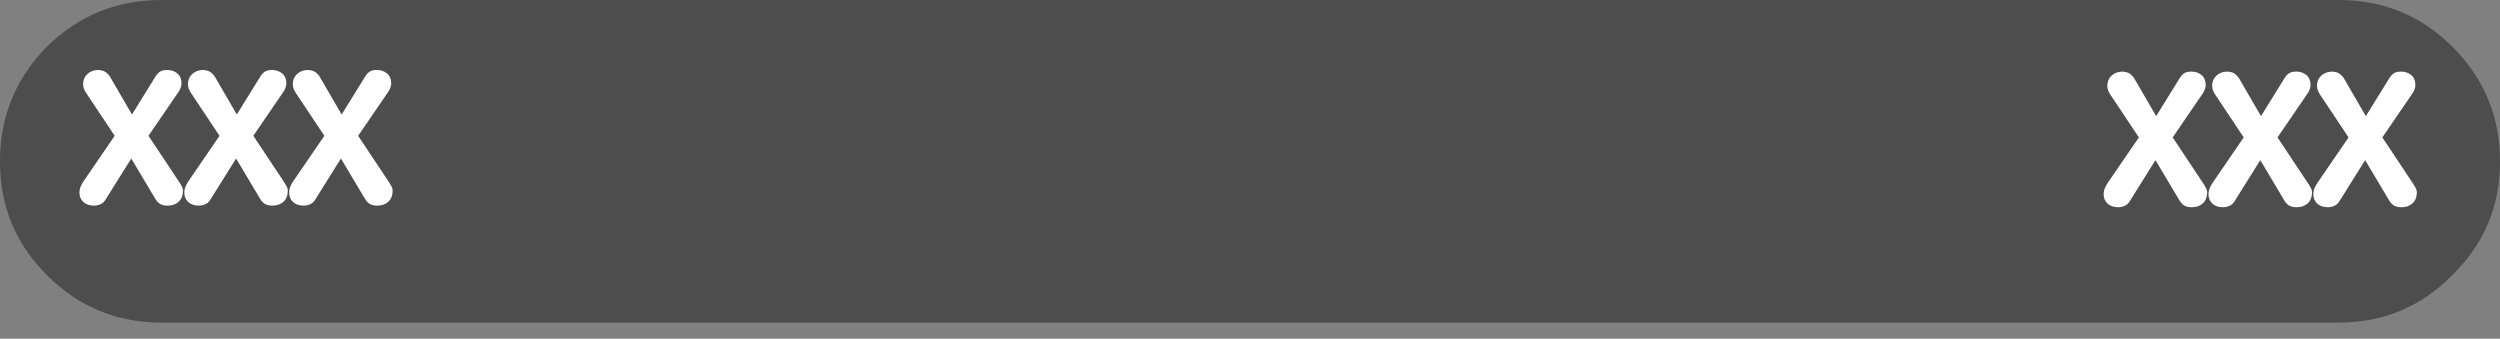 <?xml version="1.0" encoding="UTF-8" standalone="no"?>
<svg xmlns:ffdec="https://www.free-decompiler.com/flash" xmlns:xlink="http://www.w3.org/1999/xlink" ffdec:objectType="frame" height="21.0px" width="155.0px" xmlns="http://www.w3.org/2000/svg">
  <rect width="100%" height="100%" fill="#808080" stroke="none"/>
  <g transform="matrix(1.0, 0.0, 0.0, 1.0, 0.0, 0.0)">
    <use ffdec:characterId="2409" height="20.0" transform="matrix(1.0, 0.0, 0.0, 1.0, 0.0, 0.0)" width="155.0" xlink:href="#shape0"/>
    <use ffdec:characterId="2407" height="16.95" id="am_Text" transform="matrix(1.0, 0.0, 0.0, 1.0, 4.8, 2.0)" width="130.0" xlink:href="#text0"/>
    <use ffdec:characterId="2408" height="16.95" id="am_Keys" transform="matrix(1.0, 0.0, 0.0, 1.0, 47.8, 2.1)" width="102.0" xlink:href="#text1"/>
  </g>
  <defs>
    <g id="shape0" transform="matrix(1.0, 0.0, 0.0, 1.0, 0.0, 0.0)">
      <path d="M152.05 17.05 Q149.15 20.0 145.0 20.0 L10.0 20.0 Q5.85 20.0 2.9 17.05 0.0 14.15 0.0 10.05 L0.0 10.0 Q0.0 5.85 2.9 2.9 5.85 0.0 10.0 0.0 L145.0 0.0 Q149.15 0.0 152.05 2.9 155.0 5.85 155.0 10.0 L155.0 10.05 Q155.0 14.15 152.05 17.05" fill="#4d4d4d" fill-rule="evenodd" stroke="none"/>
    </g>
    <g id="text0" transform="matrix(1.0, 0.0, 0.0, 1.0, 2.0, 2.0)">
      <g transform="matrix(1.0, 0.0, 0.0, 1.0, -2.0, -2.0)">
        <use fill="#ffffff" height="16.95" transform="matrix(0.011, 0.0, 0.0, 0.011, 0.0, 10.6)" width="130.0" xlink:href="#font_HelveticaRounded_LT_Std_Bd_X0"/>
        <use fill="#ffffff" height="16.95" transform="matrix(0.011, 0.0, 0.0, 0.011, 6.5, 10.6)" width="130.0" xlink:href="#font_HelveticaRounded_LT_Std_Bd_X0"/>
        <use fill="#ffffff" height="16.95" transform="matrix(0.011, 0.0, 0.0, 0.011, 13.0, 10.6)" width="130.0" xlink:href="#font_HelveticaRounded_LT_Std_Bd_X0"/>
      </g>
    </g>
    <g id="font_HelveticaRounded_LT_Std_Bd_X0">
      <path d="M34.0 -123.0 L210.0 -380.0 49.5 -621.0 Q41.5 -632.5 37.0 -645.0 32.0 -657.5 32.0 -672.0 32.5 -706.0 56.0 -728.0 79.0 -750.0 116.0 -751.0 145.5 -750.0 162.0 -737.0 178.0 -724.0 185.5 -710.0 L307.5 -500.0 437.5 -710.0 Q449.5 -730.5 464.5 -741.0 479.0 -751.0 506.0 -751.0 538.0 -751.0 561.5 -733.0 585.5 -715.0 587.0 -675.0 586.5 -664.0 582.0 -651.5 578.0 -639.0 571.5 -630.0 L400.5 -380.0 567.5 -129.0 Q580.5 -109.5 587.5 -96.5 595.0 -83.5 595.0 -69.5 594.0 -28.5 569.5 -7.5 545.5 13.5 509.0 13.5 488.5 14.0 470.5 6.5 453.0 -1.5 438.5 -25.5 L303.5 -252.0 158.0 -19.5 Q147.0 -2.0 129.5 6.0 112.0 13.5 92.5 13.5 55.0 13.0 33.5 -7.0 12.0 -27.0 11.5 -58.5 11.0 -71.0 15.5 -86.5 20.0 -101.5 34.0 -123.0" fill-rule="evenodd" stroke="none"/>
    </g>
    <g id="text1" transform="matrix(1.0, 0.0, 0.0, 1.0, 2.0, 2.0)">
      <g transform="matrix(1.0, 0.0, 0.0, 1.0, -2.0, -2.0)">
        <use fill="#ffffff" height="16.95" transform="matrix(0.011, 0.0, 0.0, 0.011, 82.5, 10.6)" width="102.0" xlink:href="#font_HelveticaRounded_LT_Std_Bd_X0"/>
        <use fill="#ffffff" height="16.95" transform="matrix(0.011, 0.0, 0.0, 0.011, 89.0, 10.6)" width="102.0" xlink:href="#font_HelveticaRounded_LT_Std_Bd_X0"/>
        <use fill="#ffffff" height="16.95" transform="matrix(0.011, 0.0, 0.0, 0.011, 95.5, 10.6)" width="102.0" xlink:href="#font_HelveticaRounded_LT_Std_Bd_X0"/>
      </g>
    </g>
  </defs>
</svg>
